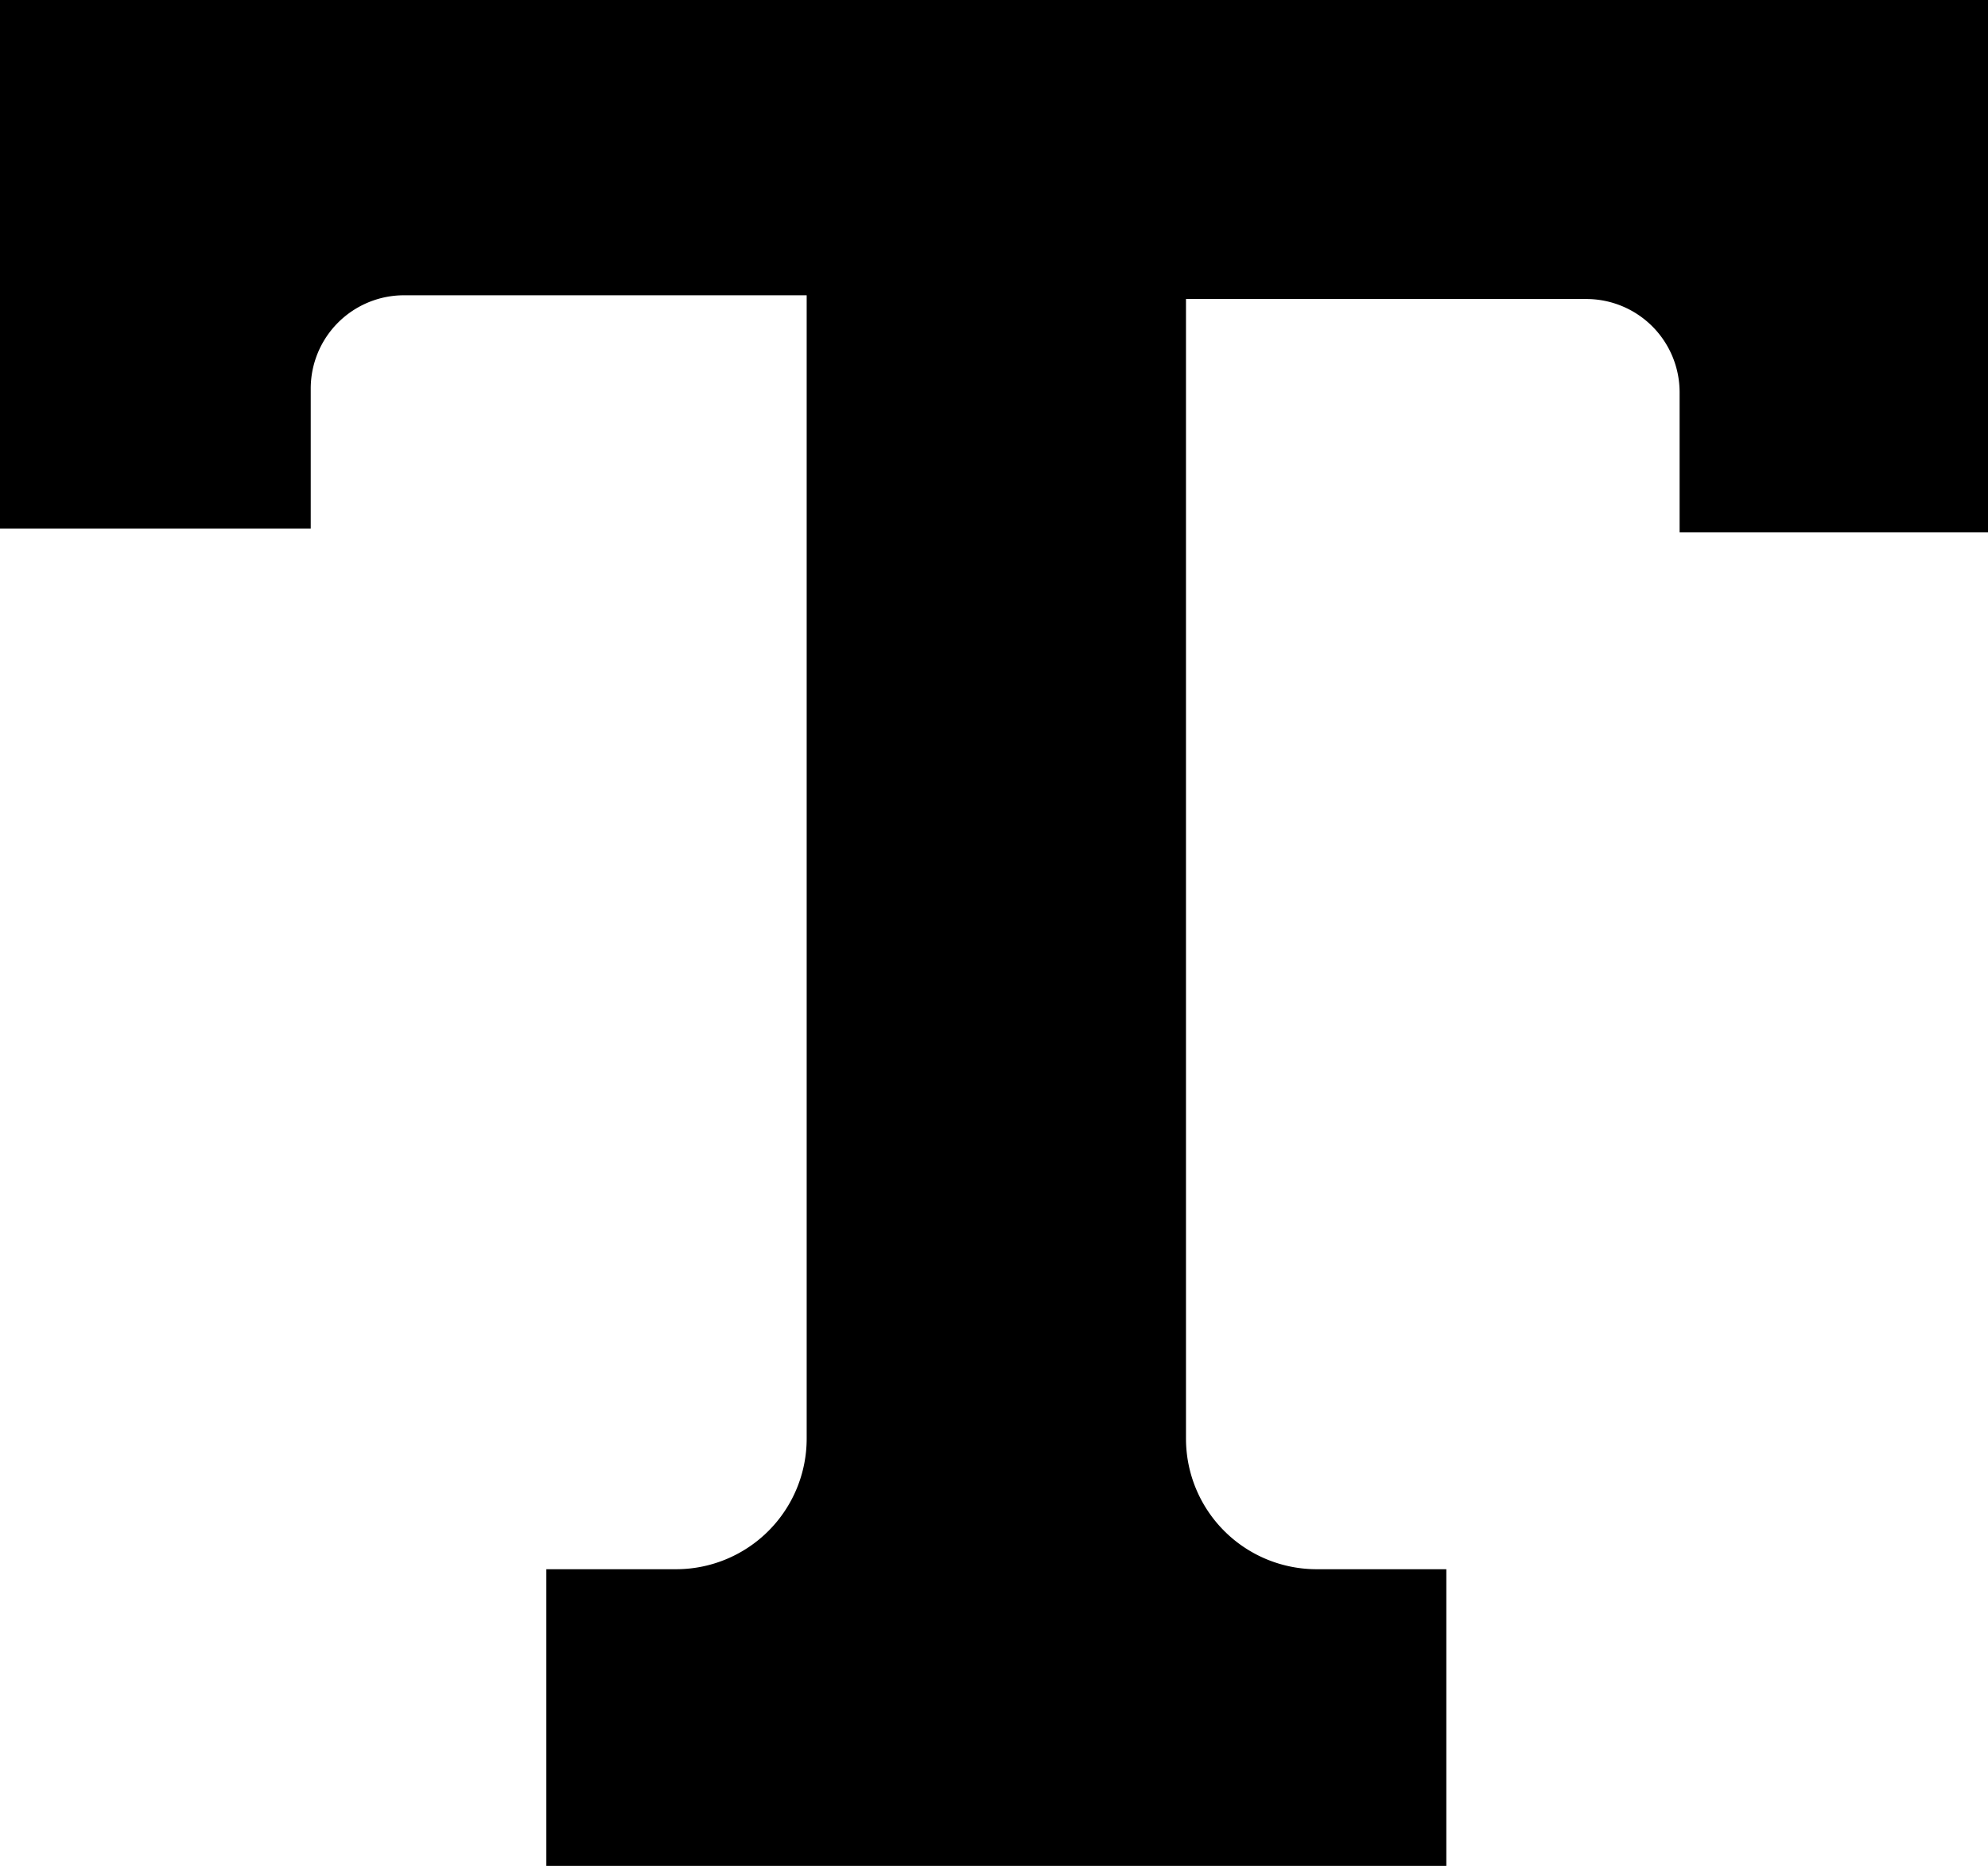 <svg id="Layer_1" data-name="Layer 1"
	xmlns="http://www.w3.org/2000/svg" viewBox="0 0 42.61 40">
	<title>radio</title>
	<path d="M0,0V11.33H6.66v-3a2,2,0,0,1,2-2h8.63V30.84a2.8,2.8,0,0,1-2.79,2.8H11.71V40H31V33.64H28.21a2.8,2.8,0,0,1-2.79-2.8V6.41H34a2,2,0,0,1,2,2v3h6.67V0Z"/>
</svg>
